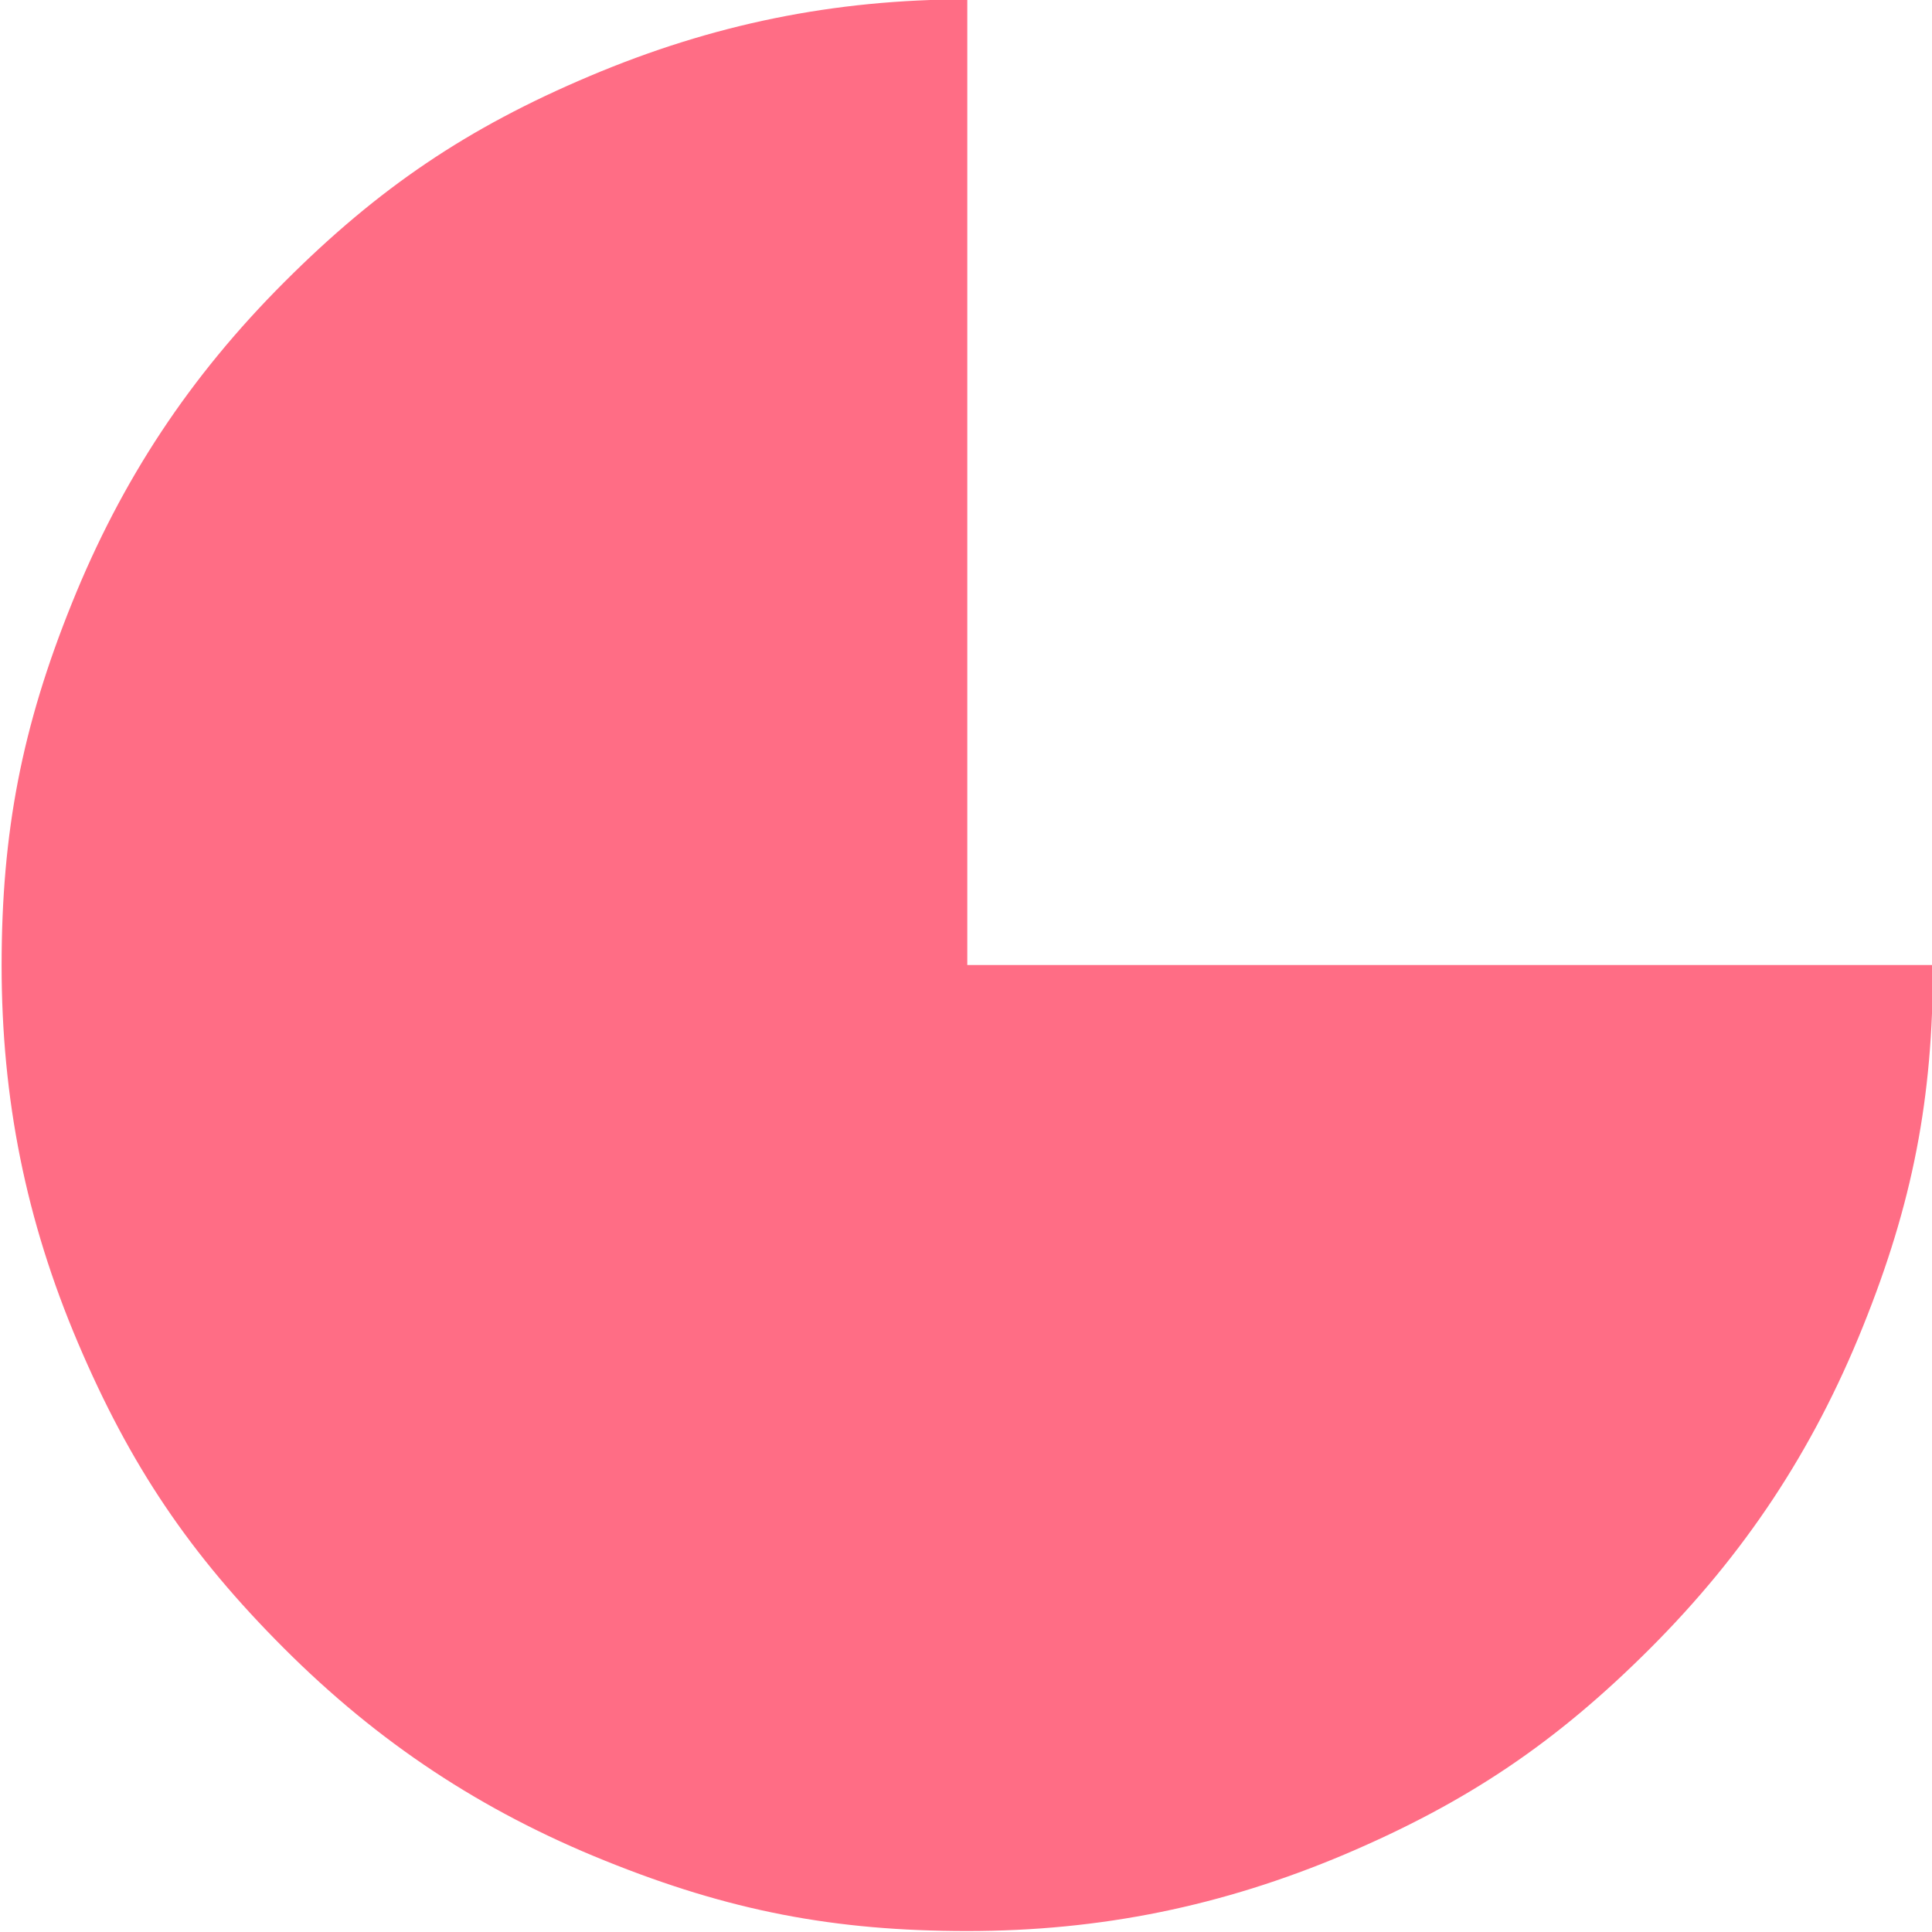 <?xml version="1.0" encoding="utf-8"?>
<!-- Generator: Adobe Illustrator 24.2.1, SVG Export Plug-In . SVG Version: 6.00 Build 0)  -->
<svg version="1.1" id="Layer_1" xmlns="http://www.w3.org/2000/svg" xmlns:xlink="http://www.w3.org/1999/xlink" x="0px" y="0px"
	 viewBox="0 0 60 60" style="enable-background:new 0 0 60 60;" xml:space="preserve">
<style type="text/css">
	.st0{fill:#FF6D85;}
</style>
<path class="st0" d="M30.04,29.98v-30c-4.14,0-7.91,0.77-11.72,2.38s-6.56,3.47-9.49,6.4c-2.93,2.93-5.05,6.13-6.6,9.98
	c-1.55,3.84-2.18,7.1-2.18,11.24S0.8,37.89,2.42,41.7c1.62,3.81,3.47,6.56,6.4,9.49c2.93,2.93,6.13,5.05,9.98,6.6
	c3.84,1.55,7.1,2.18,11.24,2.18s7.91-0.77,11.72-2.38c3.81-1.62,6.56-3.47,9.49-6.4c2.93-2.93,5.05-6.13,6.6-9.98
	c1.55-3.84,2.18-7.1,2.18-11.24H30.04z"/>
</svg>
